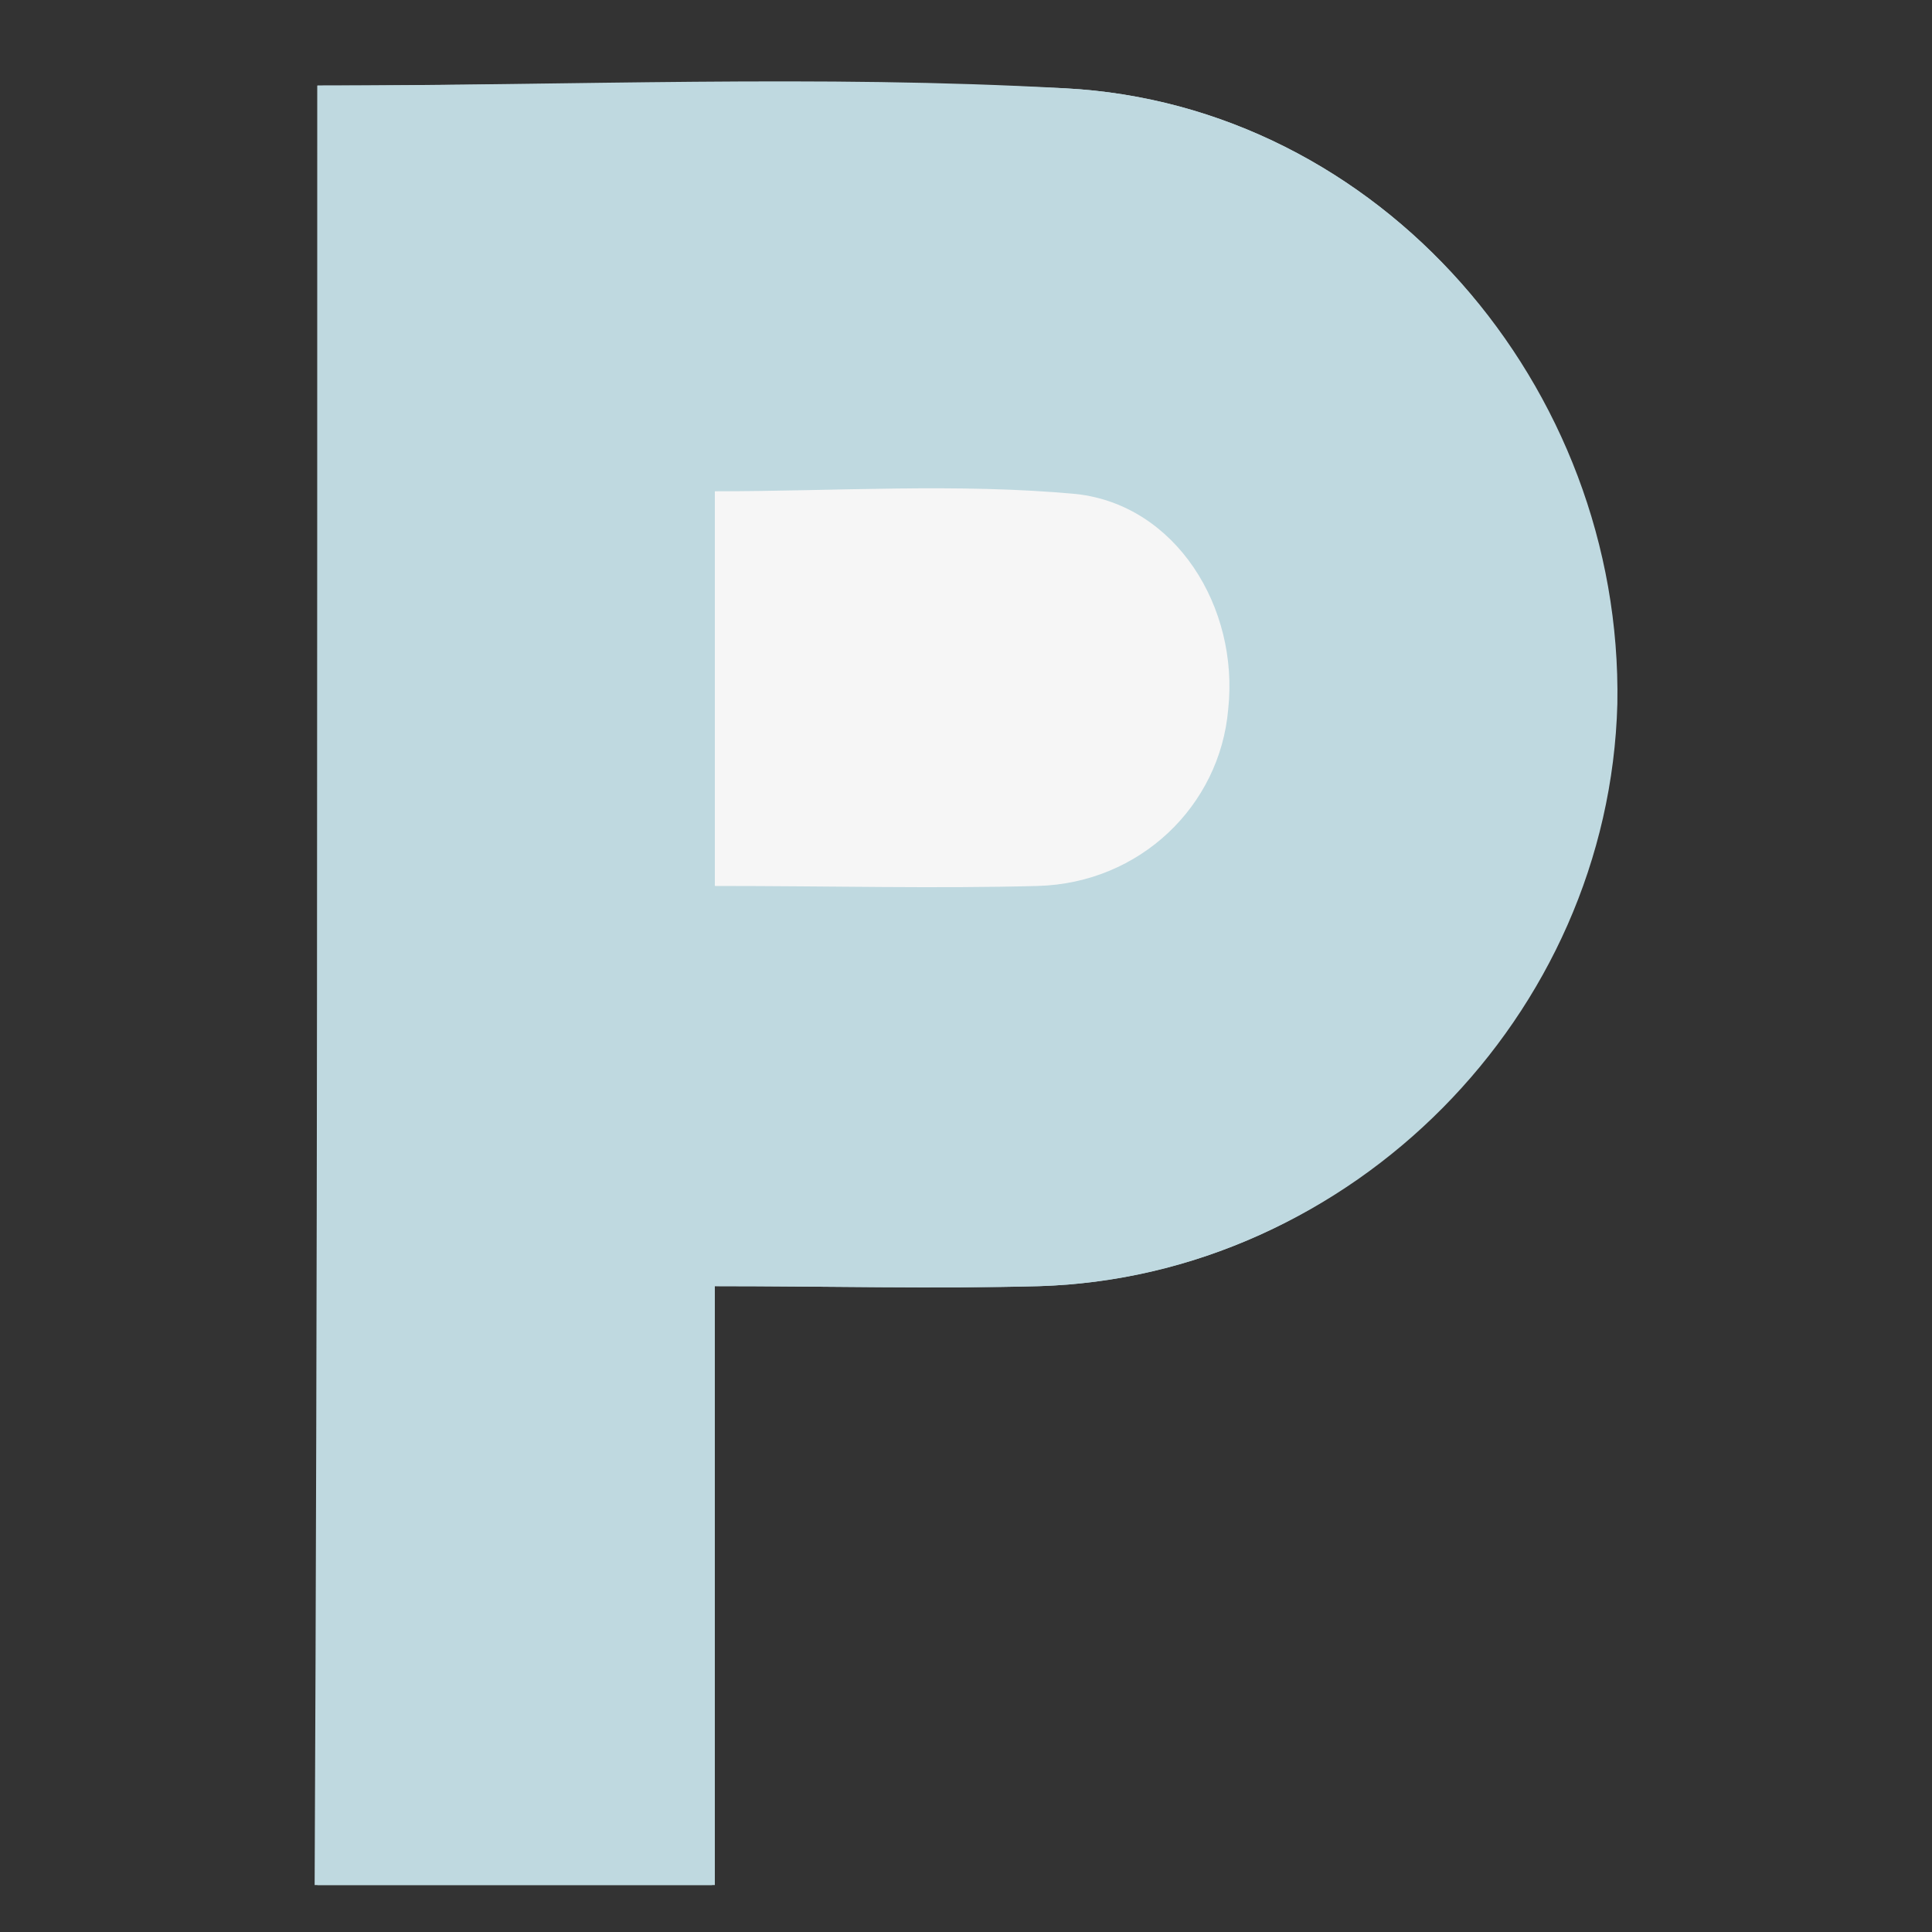 <?xml version="1.0" encoding="utf-8"?>
<!-- Generator: Adobe Illustrator 21.0.0, SVG Export Plug-In . SVG Version: 6.00 Build 0)  -->
<svg version="1.1" id="Calque_1" xmlns="http://www.w3.org/2000/svg" xmlns:xlink="http://www.w3.org/1999/xlink" x="0px" y="0px"
	 viewBox="0 0 70 70" style="enable-background:new 0 0 70 70;" xml:space="preserve">
<rect x="0" y="0" width="70" height="70" fill="#333333" stroke="none"/>
<style type="text/css">
	.st0{fill:#BFD9E0;}
	.st1{fill:#F6F6F6;}
</style>
<g>
	<path class="st0" d="M11.5,3.1c0,21.9,0,43.6,0,65.2c4.8,0,9.4,0,14.4,0c0-7.2,0-14.3,0-21.7c4.1,0,8,0.1,11.8,0
		c11.3-0.4,20.6-9.8,20.9-21.1C58.8,14,50,3.8,38.6,3.2C29.7,2.8,20.7,3.1,11.5,3.1z"/>
	<path class="st0" d="M11.5,3.1c9.2,0,18.2-0.4,27.1,0.1C50,3.8,58.8,14,58.5,25.5c-0.3,11.3-9.6,20.8-20.9,21.1
		c-3.8,0.1-7.6,0-11.8,0c0,7.3,0,14.4,0,21.7c-4.9,0-9.5,0-14.4,0C11.5,46.7,11.5,25.1,11.5,3.1z M25.9,32.1c4.2,0,8,0.1,11.8,0
		c3.7-0.1,6.5-2.9,6.9-6.4c0.4-3.7-1.9-7.4-5.5-7.8c-4.3-0.4-8.7-0.1-13.1-0.1C25.9,22.6,25.9,27.2,25.9,32.1z"/>
	<path class="st1" d="M25.9,32.1c0-4.9,0-9.5,0-14.3c4.4,0,8.8-0.3,13.1,0.1c3.6,0.4,5.9,4.1,5.5,7.8c-0.3,3.5-3.2,6.3-6.9,6.4
		C33.9,32.2,30.1,32.1,25.9,32.1z"/>
</g>
</svg>
